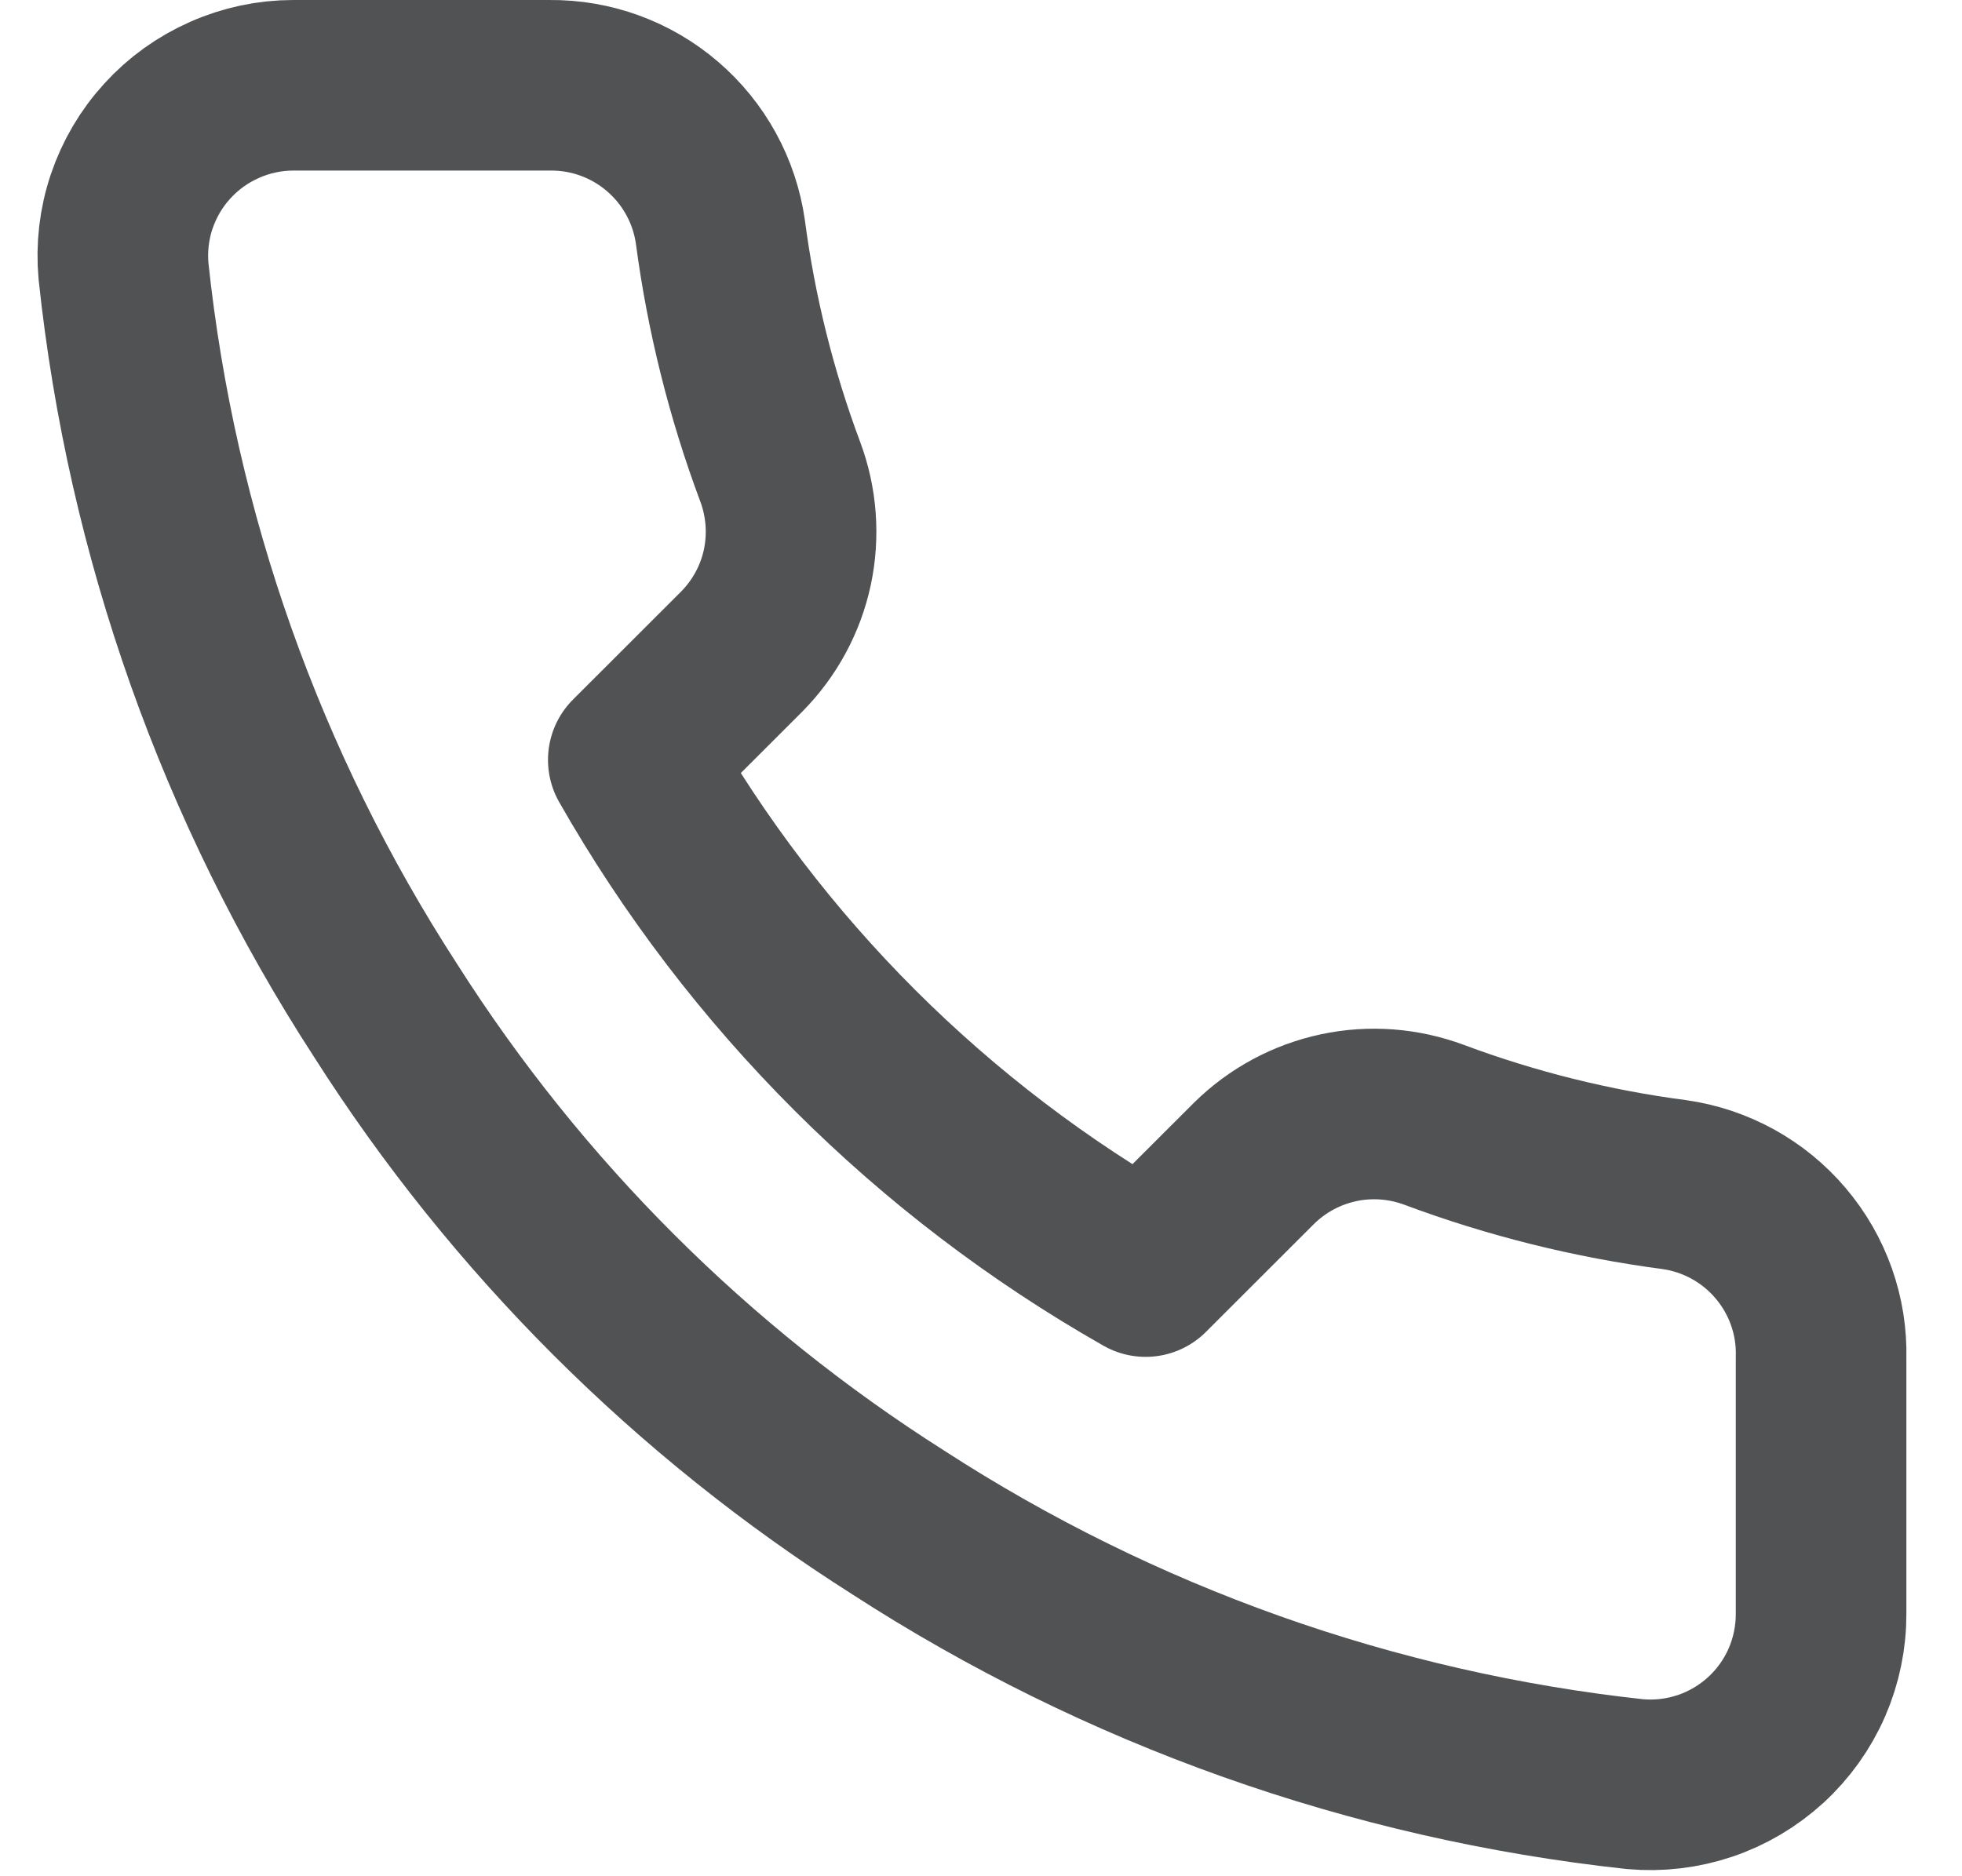 <svg width="23" height="22" viewBox="0 0 23 22" fill="none" xmlns="http://www.w3.org/2000/svg">
<path d="M21.348 15.92V18.92C21.349 19.199 21.292 19.474 21.181 19.729C21.069 19.985 20.905 20.214 20.7 20.402C20.494 20.59 20.252 20.734 19.988 20.823C19.724 20.912 19.444 20.945 19.166 20.92C16.086 20.586 13.127 19.534 10.527 17.85C8.108 16.315 6.058 14.266 4.521 11.85C2.829 9.241 1.776 6.271 1.448 3.18C1.423 2.904 1.455 2.625 1.544 2.362C1.633 2.099 1.775 1.857 1.963 1.652C2.15 1.447 2.378 1.283 2.633 1.171C2.887 1.058 3.162 1 3.44 1H6.443C6.929 0.995 7.4 1.167 7.768 1.484C8.136 1.8 8.377 2.24 8.445 2.72C8.572 3.68 8.807 4.623 9.146 5.53C9.28 5.888 9.309 6.277 9.23 6.651C9.15 7.025 8.964 7.368 8.695 7.64L7.424 8.91C8.849 11.414 10.924 13.486 13.43 14.91L14.701 13.64C14.974 13.371 15.317 13.186 15.692 13.106C16.066 13.026 16.455 13.056 16.814 13.19C17.722 13.529 18.666 13.764 19.627 13.89C20.113 13.959 20.557 14.203 20.874 14.578C21.192 14.952 21.361 15.43 21.348 15.92Z" stroke="#515254" stroke-width="2" stroke-linecap="round" stroke-linejoin="round"/>
</svg>
